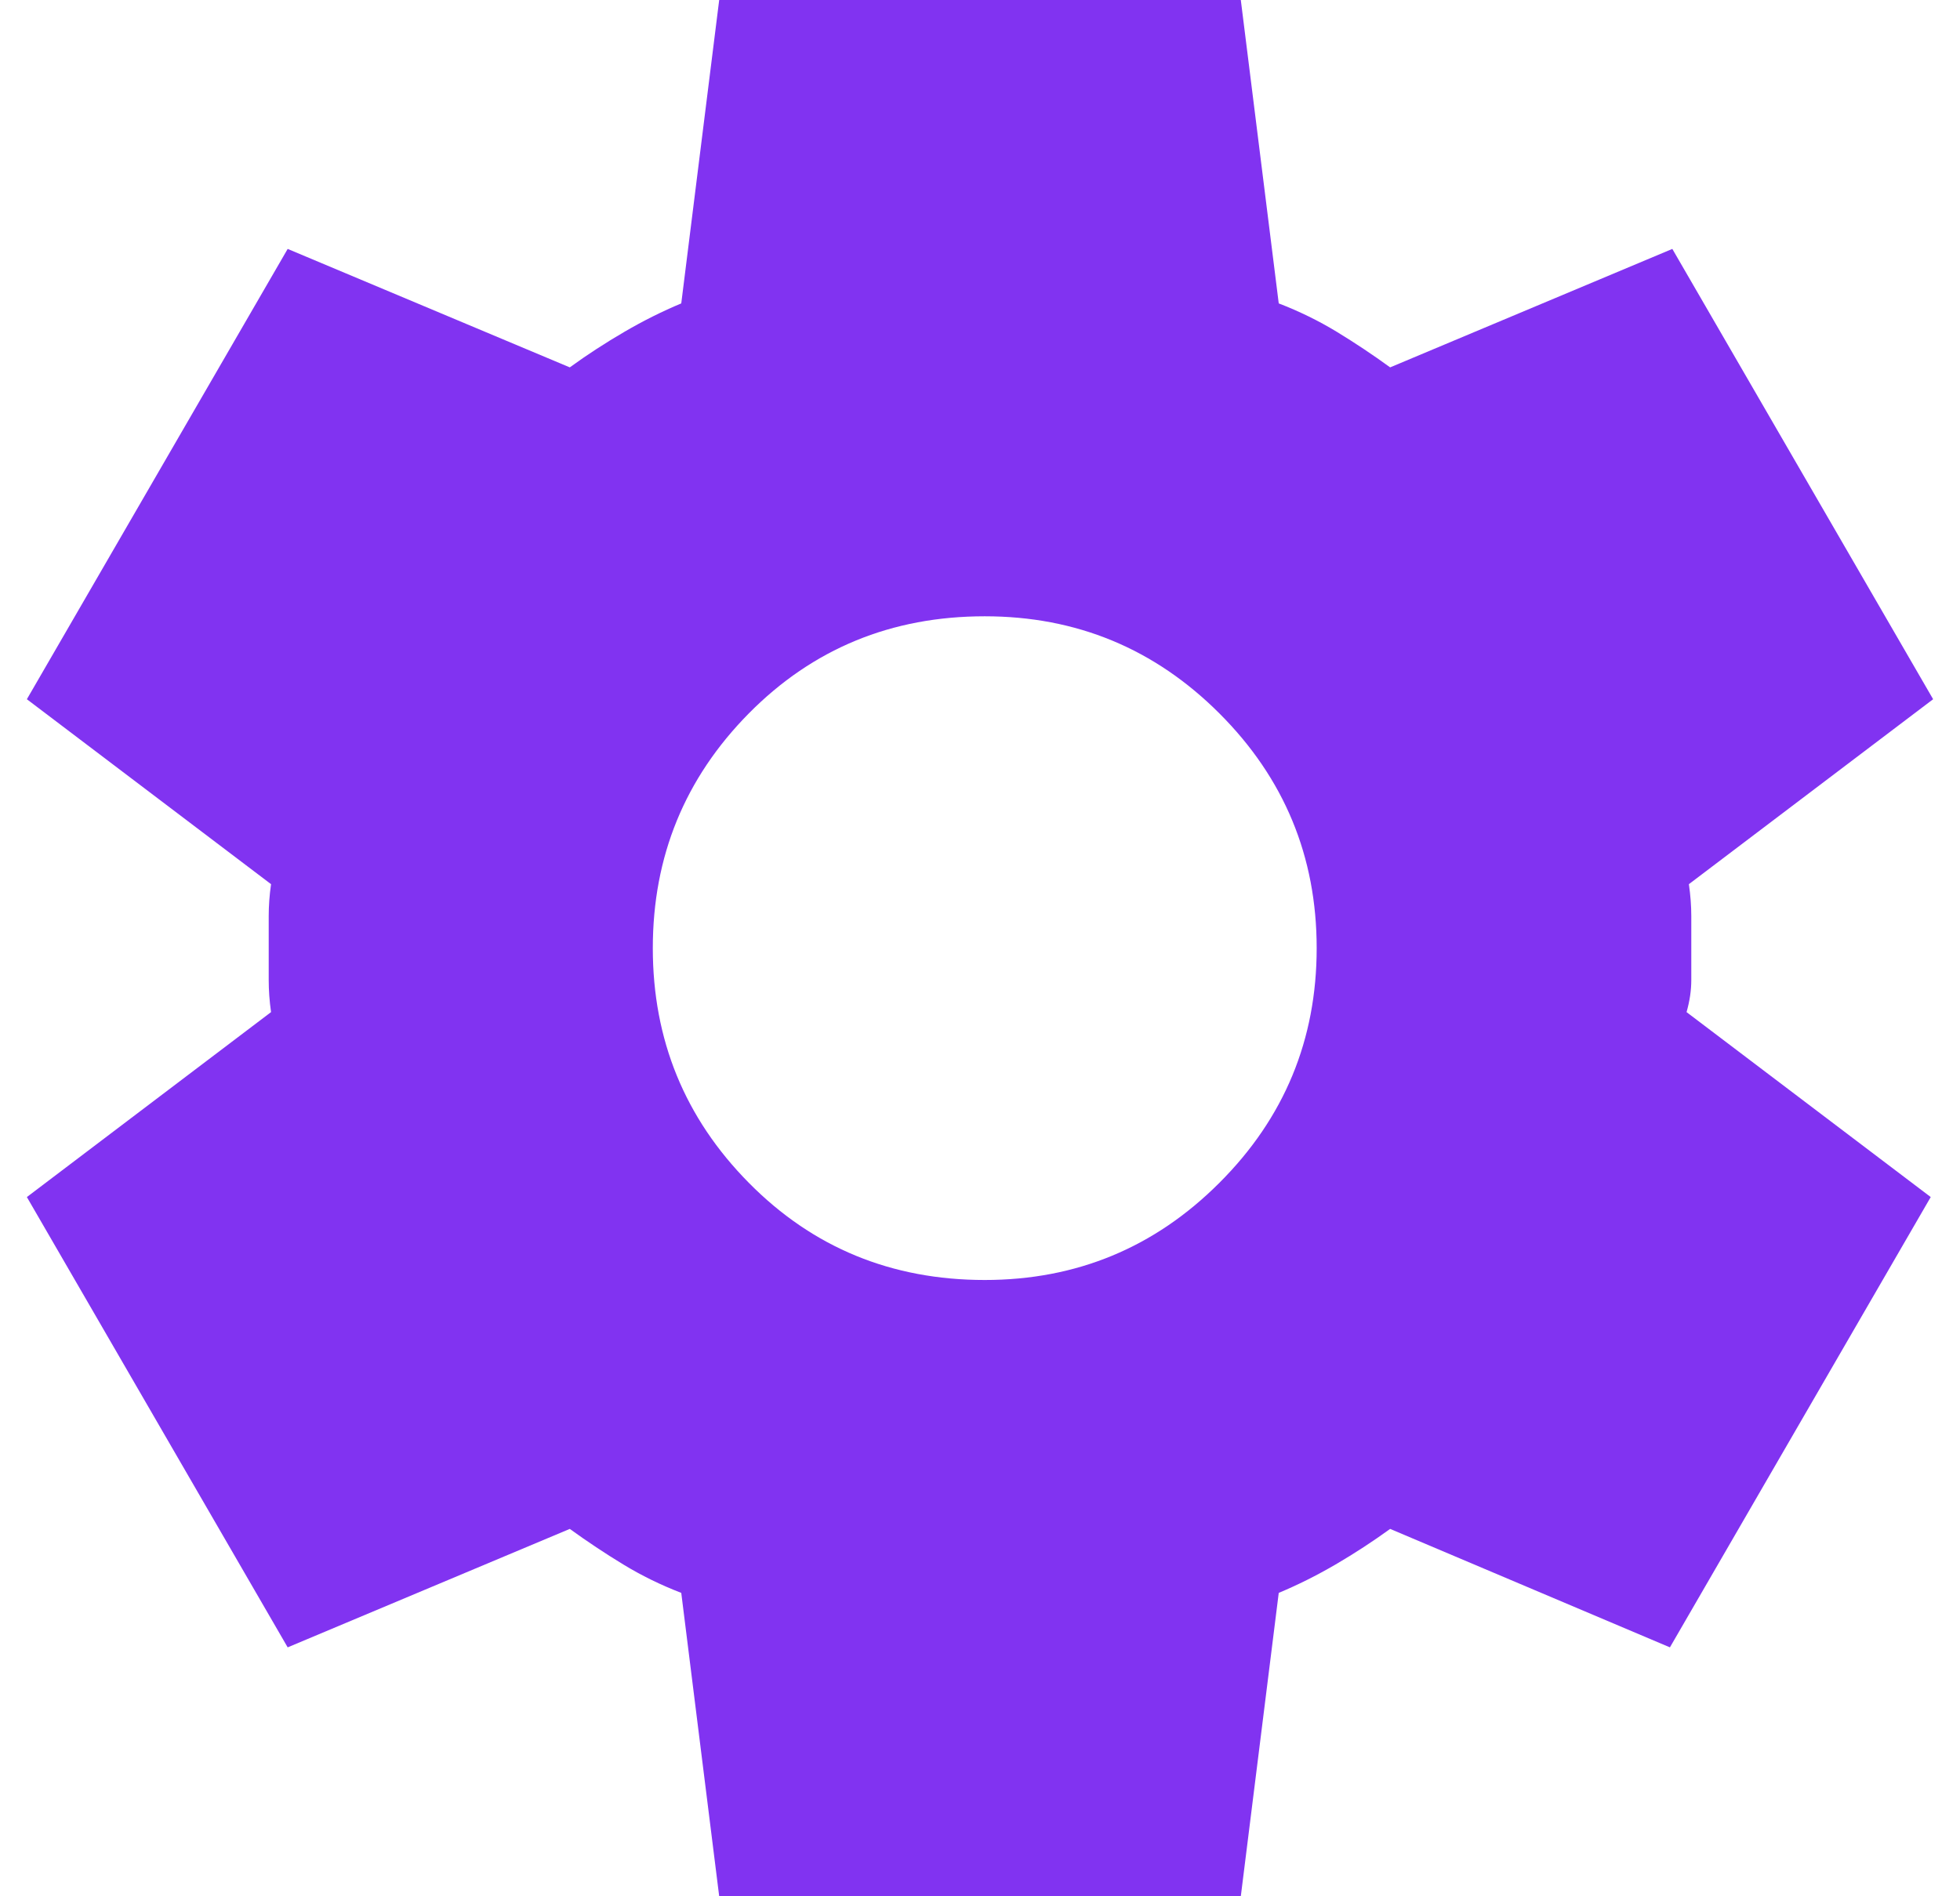 <svg width="31" height="30" viewBox="0 0 31 30" fill="none" xmlns="http://www.w3.org/2000/svg">
<path d="M11.375 30L10.775 25.2C10.45 25.075 10.144 24.925 9.857 24.75C9.569 24.575 9.287 24.387 9.012 24.188L4.55 26.062L0.425 18.938L4.287 16.012C4.262 15.838 4.25 15.668 4.25 15.505V14.493C4.25 14.331 4.262 14.162 4.287 13.988L0.425 11.062L4.55 3.938L9.012 5.812C9.287 5.612 9.575 5.425 9.875 5.25C10.175 5.075 10.475 4.925 10.775 4.8L11.375 0H19.625L20.225 4.8C20.55 4.925 20.856 5.075 21.144 5.25C21.431 5.425 21.712 5.612 21.987 5.812L26.45 3.938L30.575 11.062L26.712 13.988C26.737 14.162 26.75 14.331 26.75 14.493V15.505C26.75 15.668 26.725 15.838 26.675 16.012L30.537 18.938L26.412 26.062L21.987 24.188C21.712 24.387 21.425 24.575 21.125 24.75C20.825 24.925 20.525 25.075 20.225 25.2L19.625 30H11.375ZM15.575 20.25C17.025 20.25 18.262 19.738 19.287 18.712C20.312 17.688 20.825 16.45 20.825 15C20.825 13.55 20.312 12.312 19.287 11.287C18.262 10.262 17.025 9.75 15.575 9.75C14.1 9.75 12.856 10.262 11.843 11.287C10.831 12.312 10.325 13.55 10.325 15C10.325 16.45 10.831 17.688 11.843 18.712C12.856 19.738 14.1 20.25 15.575 20.25Z" fill="#8133F1"/>
</svg>
